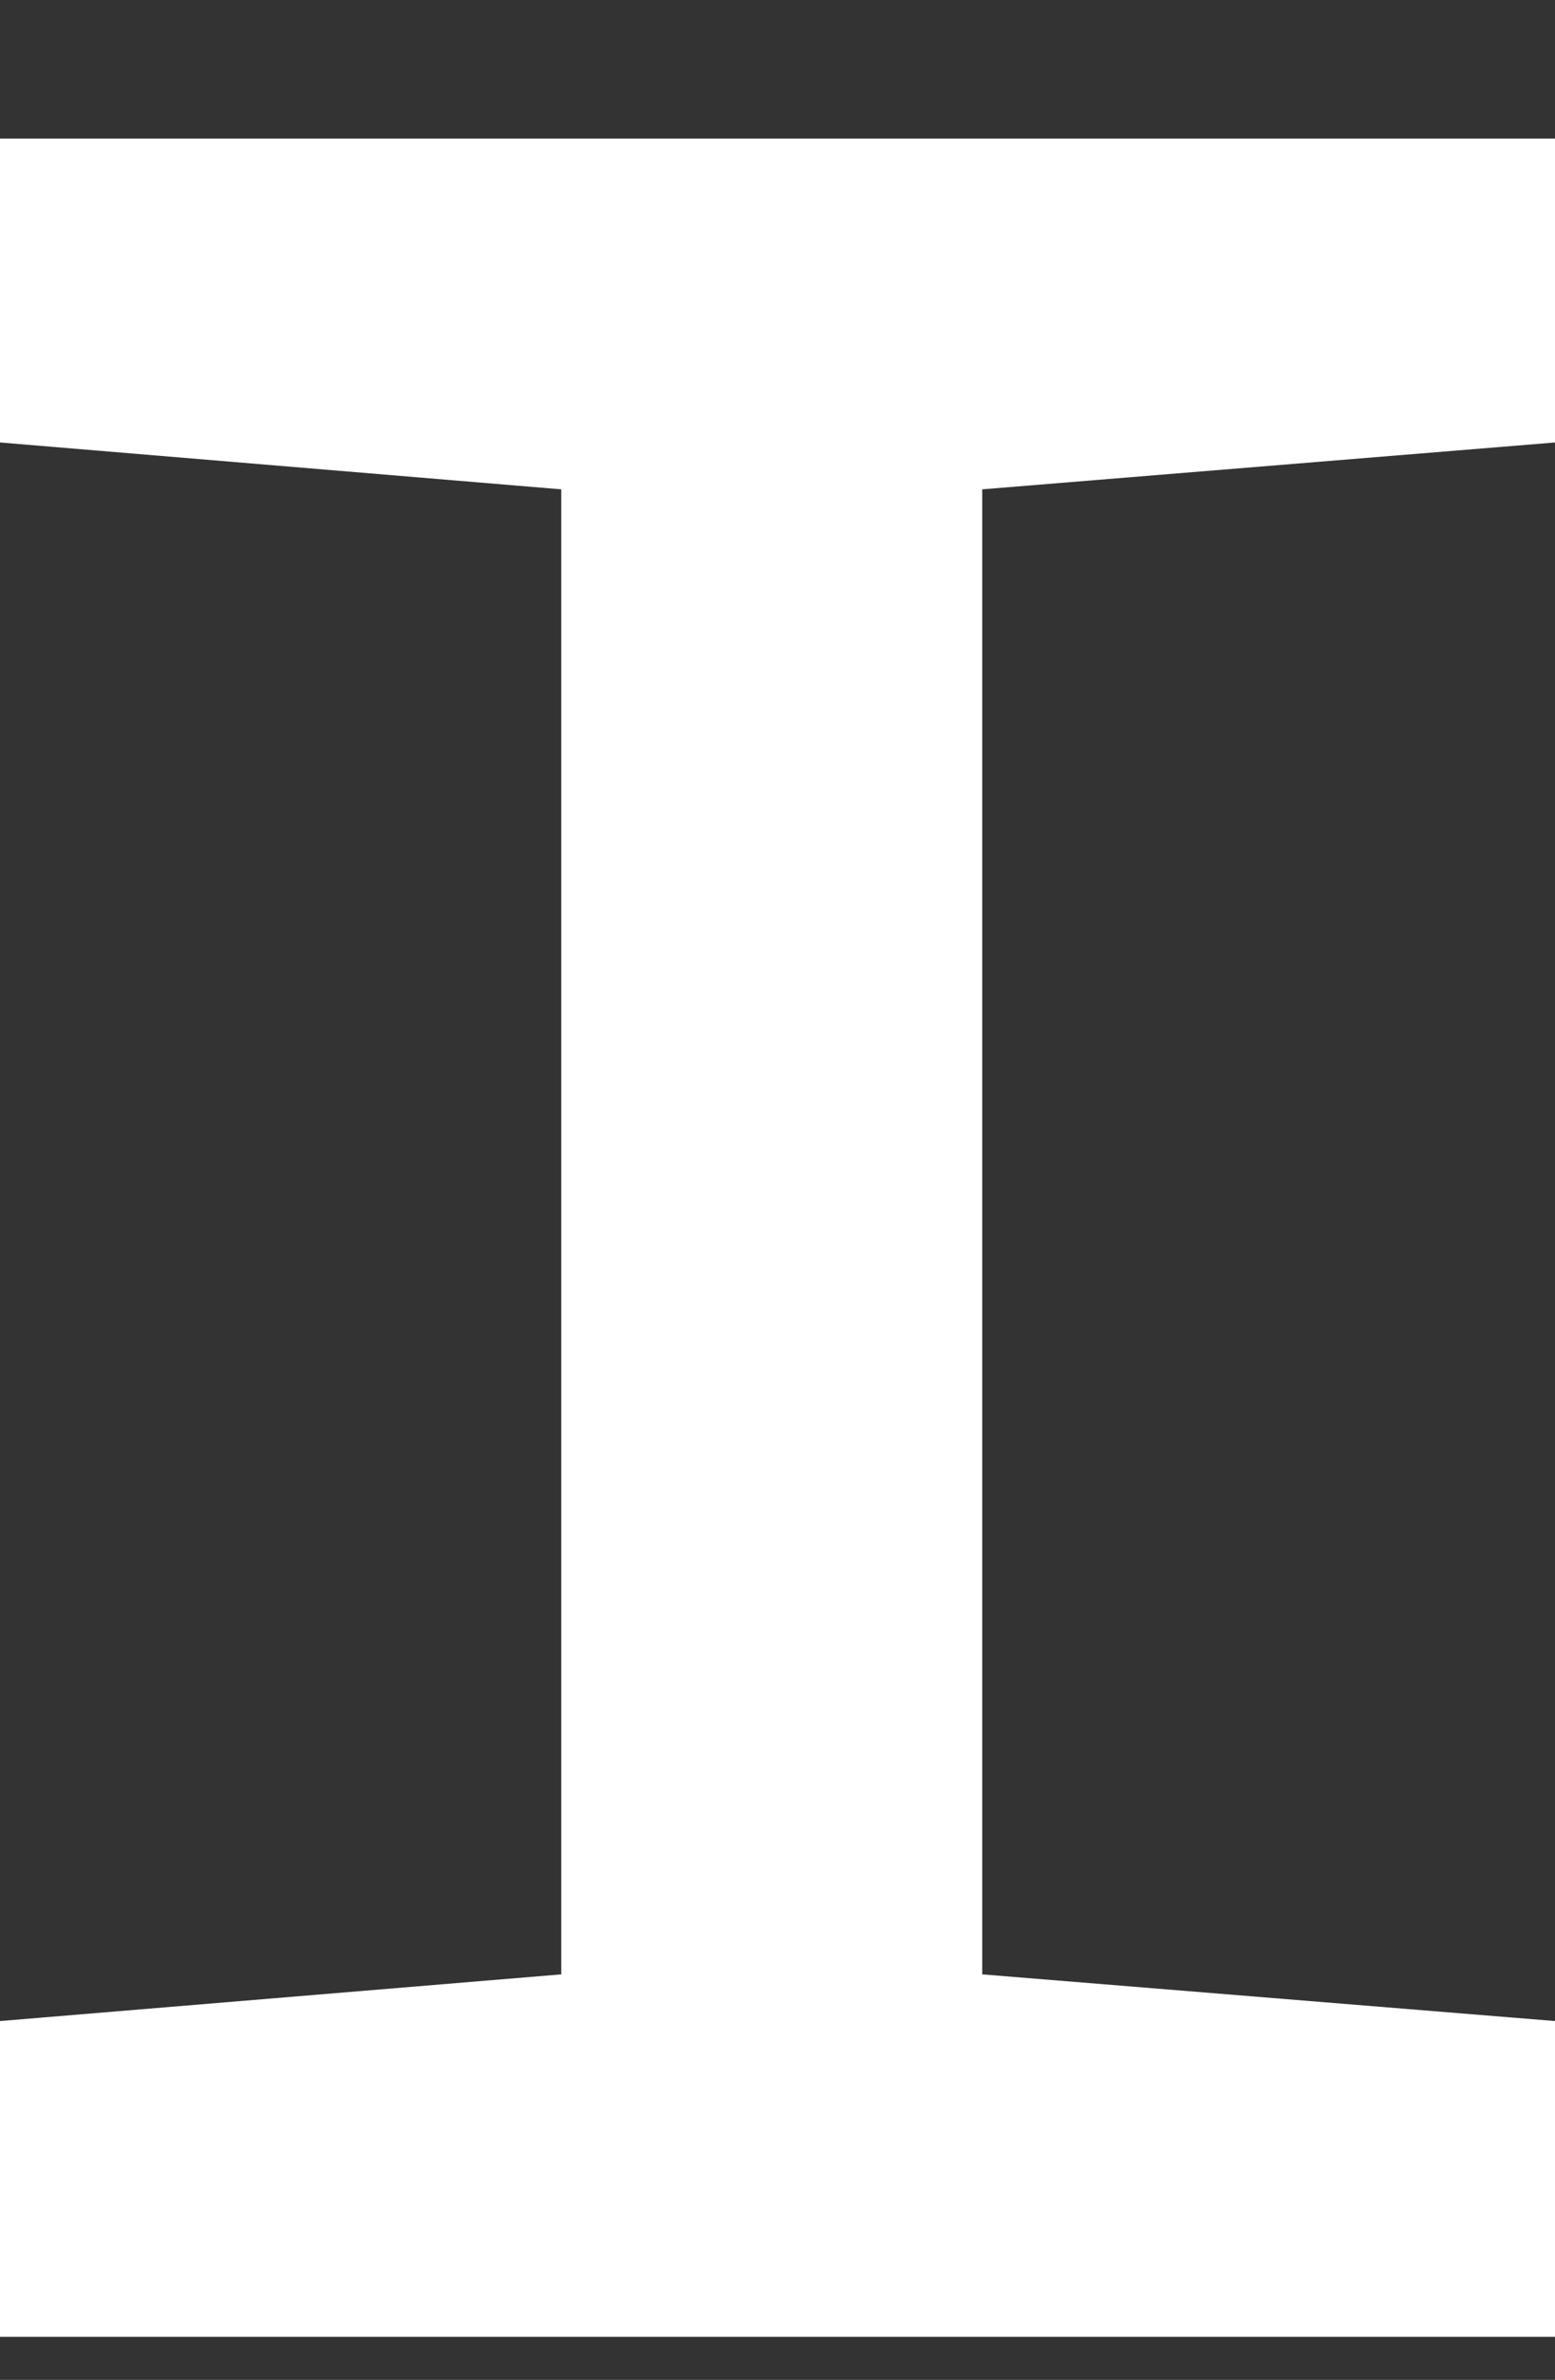 <?xml version="1.0" encoding="utf-8"?>
<!-- Generator: Adobe Illustrator 28.1.0, SVG Export Plug-In . SVG Version: 6.00 Build 0)  -->
<svg version="1.1" id="Layer_1" xmlns="http://www.w3.org/2000/svg" xmlns:xlink="http://www.w3.org/1999/xlink" x="0px" y="0px"
	 viewBox="0 0 84.95 130" style="enable-background:new 0 0 84.95 130;" xml:space="preserve">
<rect x="0" y="0" width="84.95" height="130" fill="#333333" stroke="none"/>
<style type="text/css">
	.st0{fill:#FFFFFF;}
</style>
<polygon class="st0" points="84.95,24.17 84.95,7.57 0,7.57 0,24.17 30.66,26.73 30.66,107.85 0,110.4 0,127.65 84.95,127.65 
	84.95,110.4 53.66,107.85 53.66,26.73 "/>
</svg>

